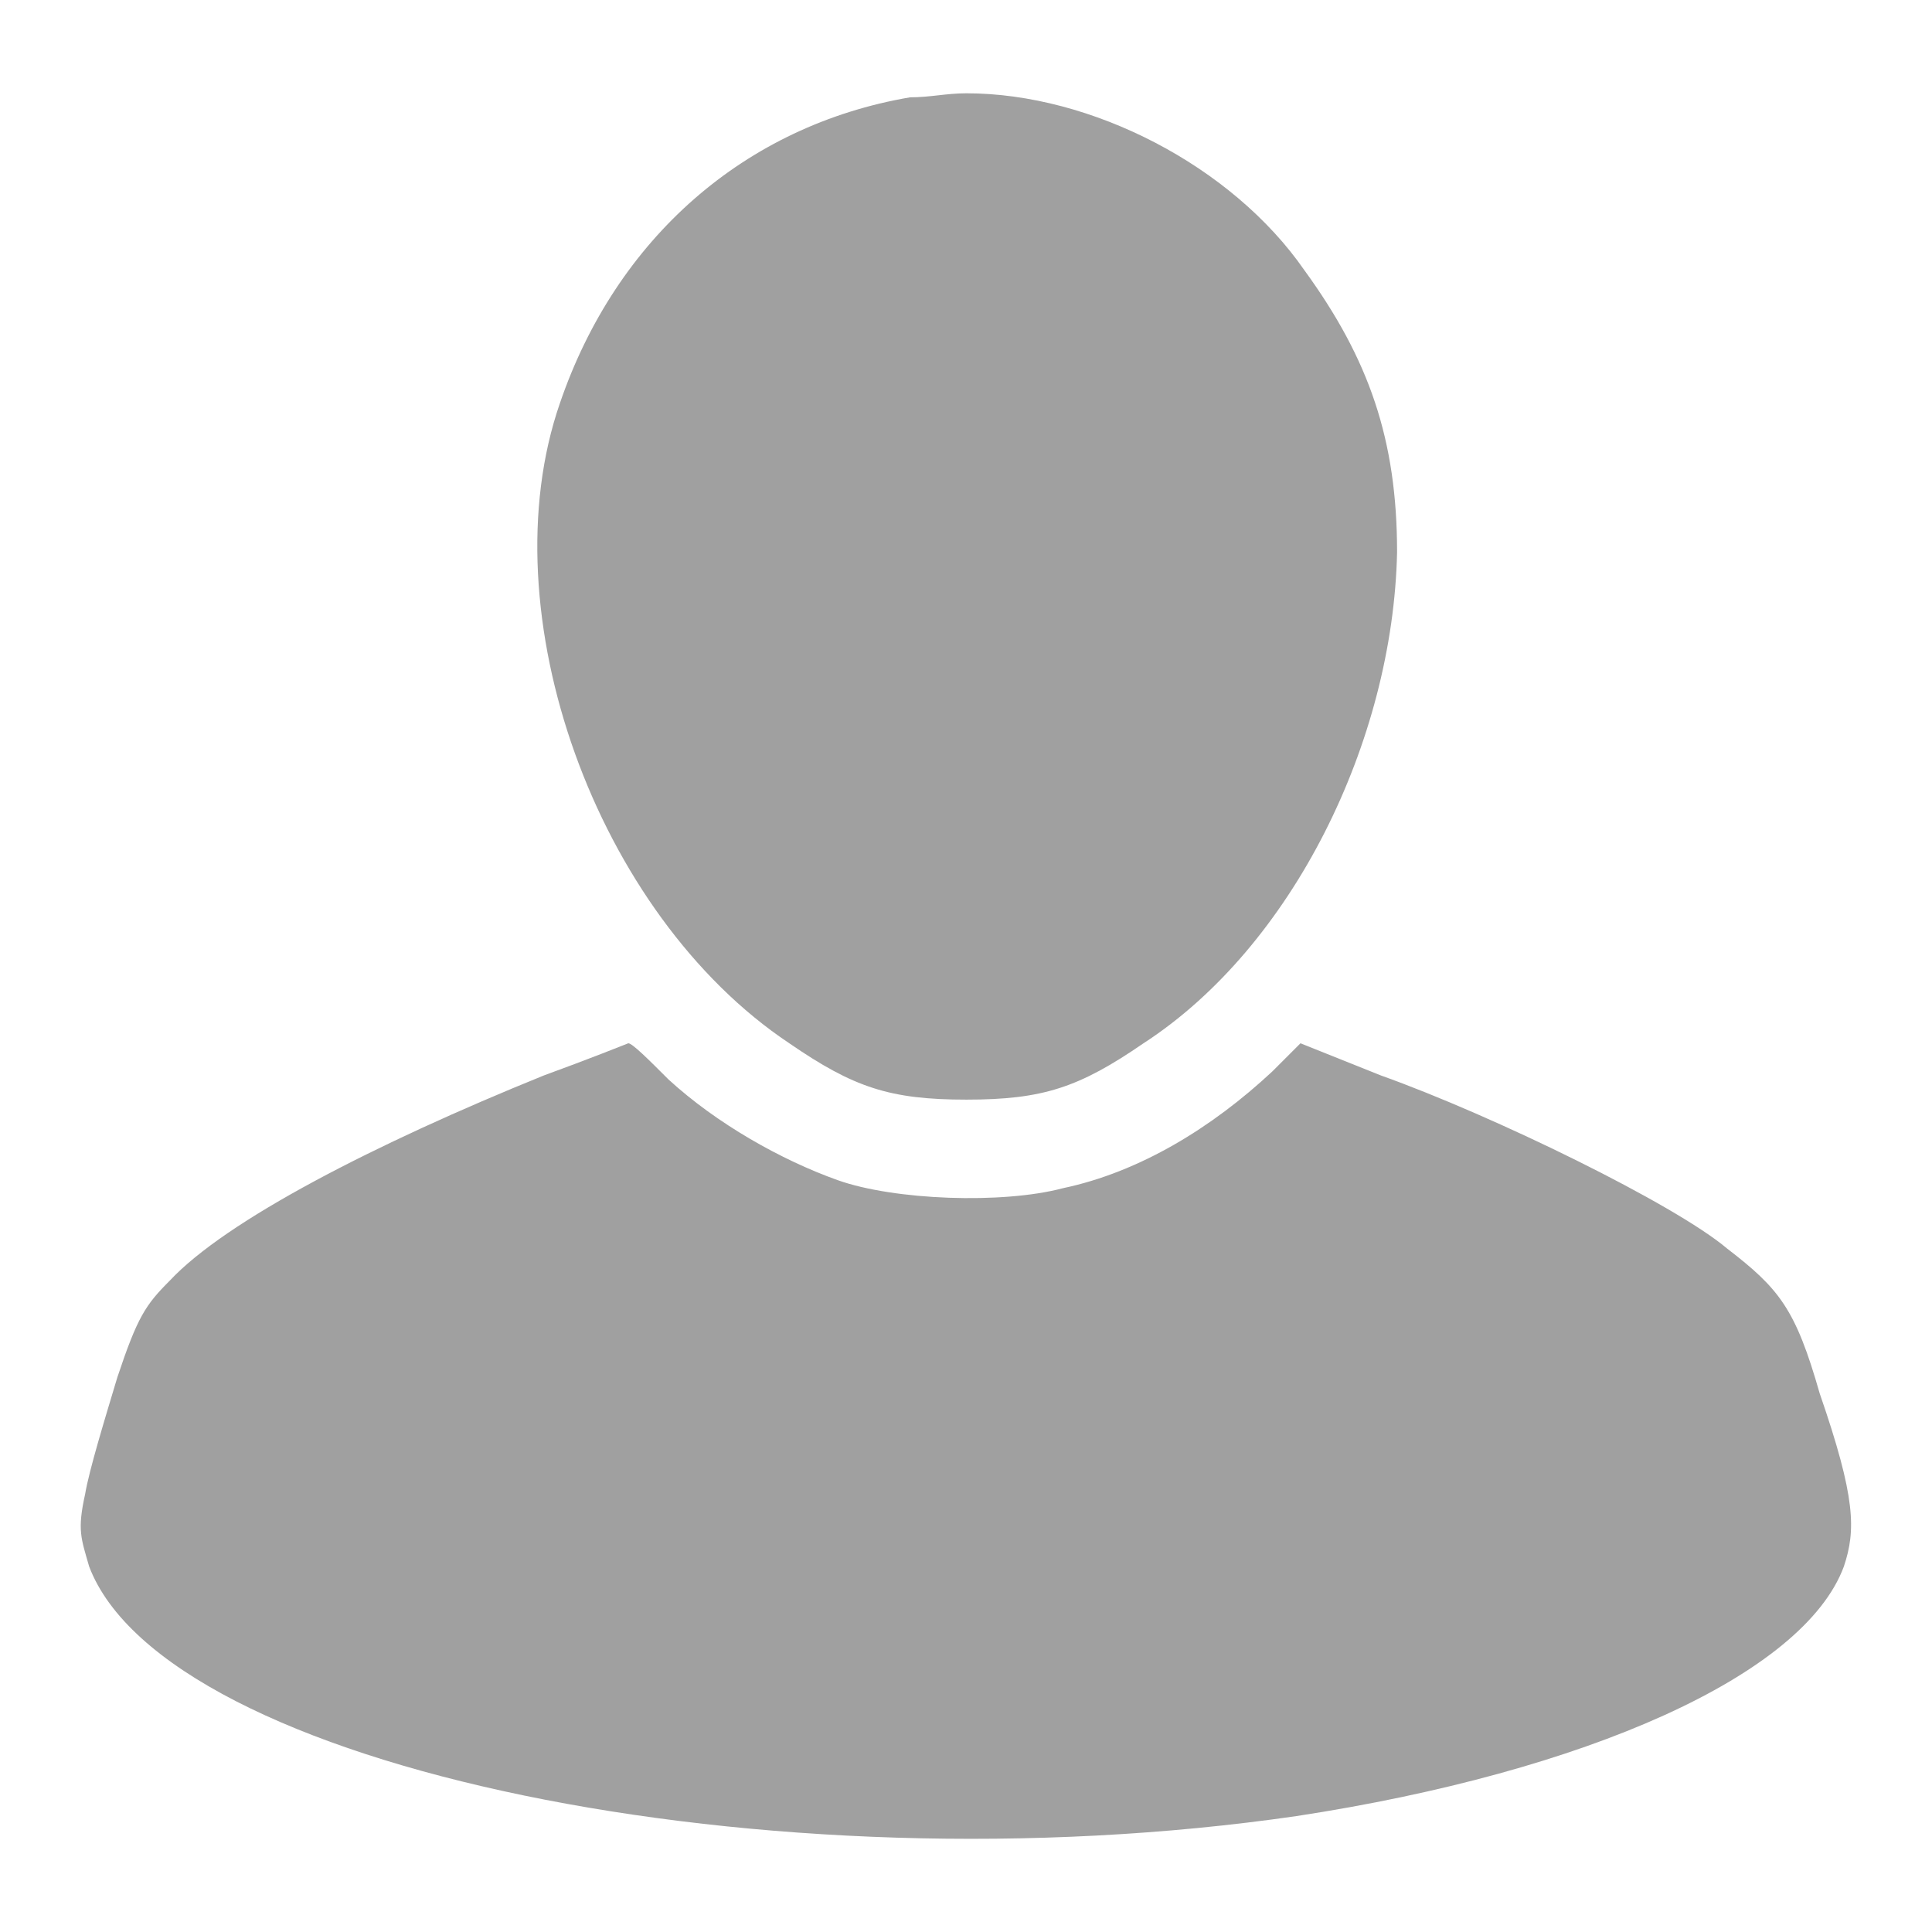 <svg xmlns="http://www.w3.org/2000/svg" xmlns:xlink="http://www.w3.org/1999/xlink" width="48" height="48">
  <defs id="acyl-settings">
    <linearGradient id="acyl-gradient" x1="0%" x2="0%" y1="0%" y2="100%">
      <stop offset="100%" style="stop-color:#A0A0A0;stop-opacity:1"/>
    </linearGradient>
    <g id="acyl-filter">
  </g>
    <g id="acyl-drawing">
      <path d="m 24.01,2.318 c -0.5,0 -0.9,0.1 -1.4,0.1 -4.1,0.7 -7.3,3.5 -8.7,7.602 -1.8,5.2 0.9,12.7 5.7,15.9 1.6,1.1 2.5,1.4 4.4,1.4 1.9,0 2.8,-0.3 4.4,-1.4 3.7,-2.4 6.2,-7.5 6.3,-12.2 0,-2.8 -0.7,-4.802 -2.3,-7.002 -1.8,-2.6 -5.3,-4.4 -8.4,-4.4 z m 8.3,23.602 -0.7,0.7 c -1.5,1.4 -3.3,2.5 -5.2,2.9 -1.5,0.4 -4.2,0.3 -5.6,-0.2 -1.4,-0.5 -3,-1.4 -4.2,-2.5 -0.5,-0.5 -0.9,-0.9 -1,-0.9 0,0 -1,0.4 -2.1,0.8 -4.195,1.7 -7.895,3.6 -9.295,5.1 -0.6,0.6 -0.8,0.9 -1.3,2.4 -0.3,1 -0.7,2.3 -0.8,2.9 -0.2,0.9 -0.1,1.1 0.1,1.8 1.9,5 16.895,8.1 29.995,6.2 7.2,-1.1 12.6,-3.5 13.6,-6.2 0.3,-0.9 0.3,-1.7 -0.6,-4.3 -0.6,-2.1 -1,-2.6 -2.3,-3.6 -1.3,-1.1 -5.8,-3.3 -8.6,-4.3 z" id="path-main"/>
    </g>
  </defs>
  <g id="acyl-visual">
    <use id="visible1" style="fill:url(#acyl-gradient)" xlink:href="#acyl-drawing"/>
  </g>
</svg>

